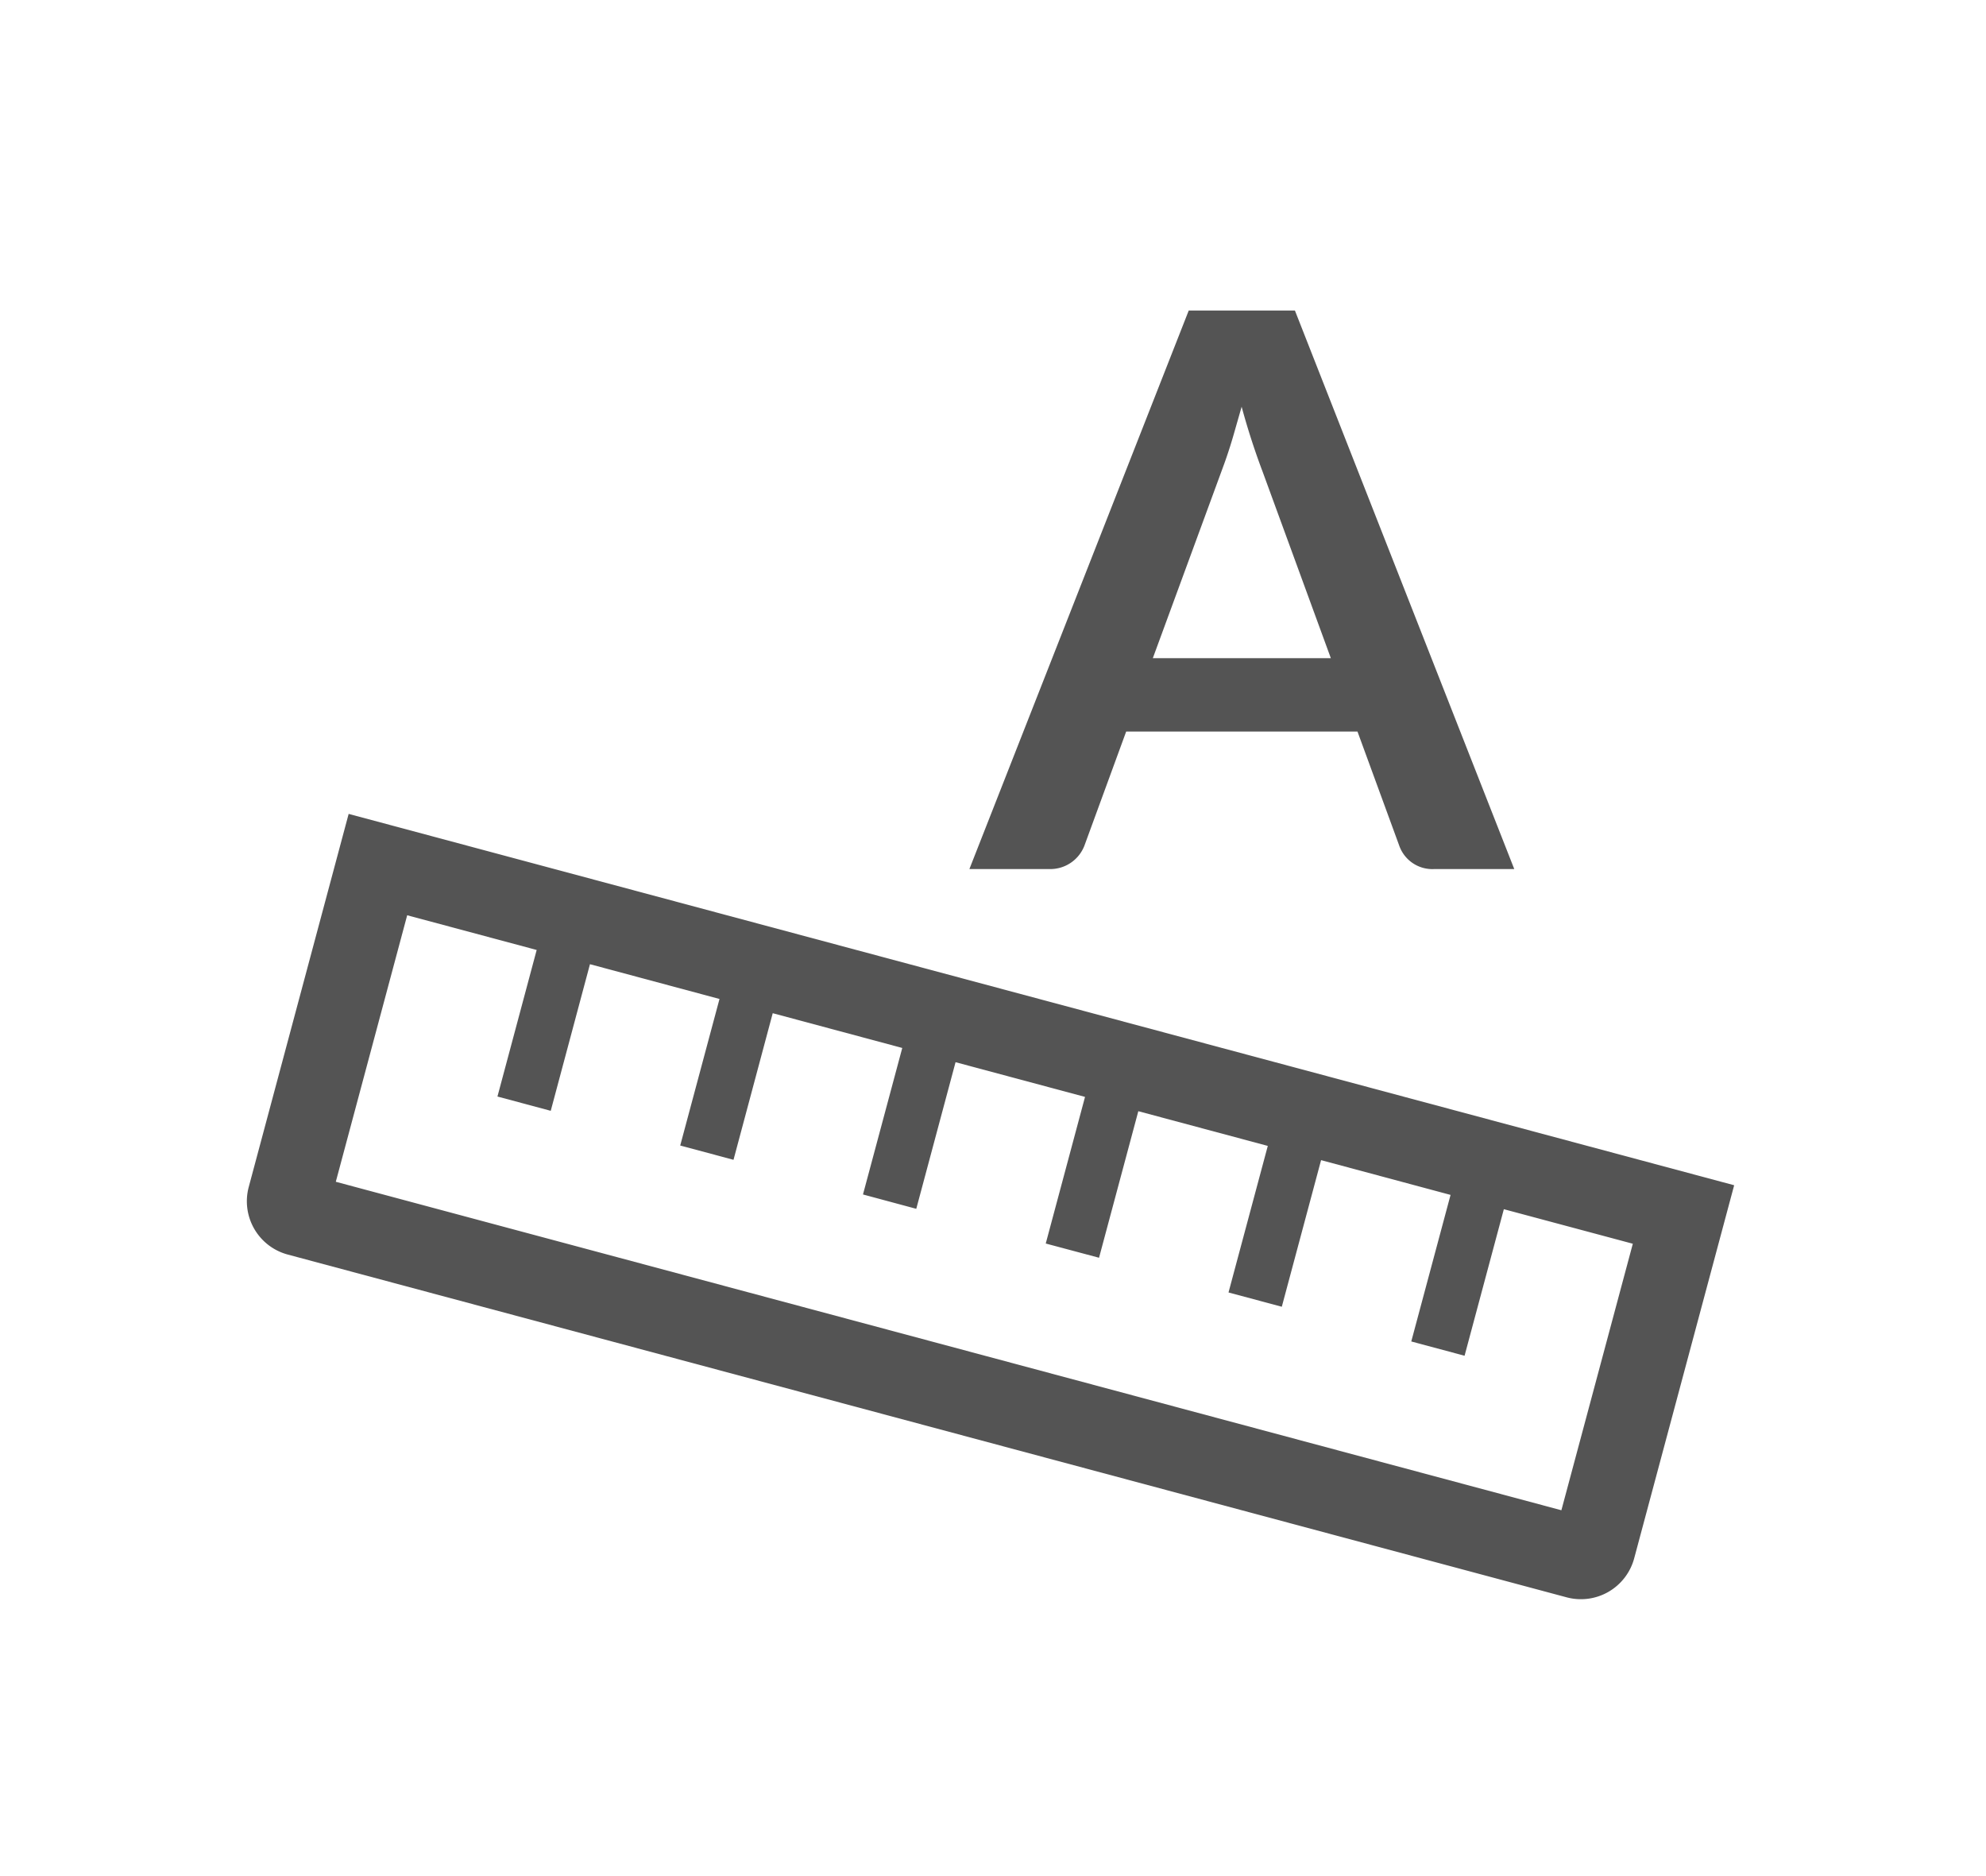 <svg width="36" height="34" viewBox="0 0 36 34" xmlns="http://www.w3.org/2000/svg">
    <g fill="none" fill-rule="evenodd">
        <path d="M0 34h36V0H0z"/>
        <path d="m6.32 14.75 25.115 6.73-1.812 6.76a1 1 0 0 1-1.225.708L5.216 22.736a1 1 0 0 1-.707-1.225L6.32 14.75zm1.061 1.837-1.294 4.83 22.216 5.953 1.295-4.83-2.338-.626-.712 2.656-.966-.259.712-2.656-2.347-.63-.712 2.657-.966-.259.712-2.656-2.347-.629-.712 2.656-.966-.258.712-2.657-2.347-.629-.712 2.657-.966-.26.712-2.655-2.348-.63-.711 2.657-.966-.259.712-2.656-2.348-.63-.711 2.657-.966-.259.711-2.656-2.347-.629zM23.473 5.628l3.976 10.122h-1.456a.636.636 0 0 1-.63-.427l-.756-2.065h-4.193l-.756 2.065a.663.663 0 0 1-.623.427h-1.463l3.976-10.122h1.925zm-.966 1.743-.13.454a8.47 8.47 0 0 1-.188.587l-1.292 3.516h3.227l-1.232-3.367a12.881 12.881 0 0 1-.385-1.19z" fill="#545454"/>
    </g>
</svg>
